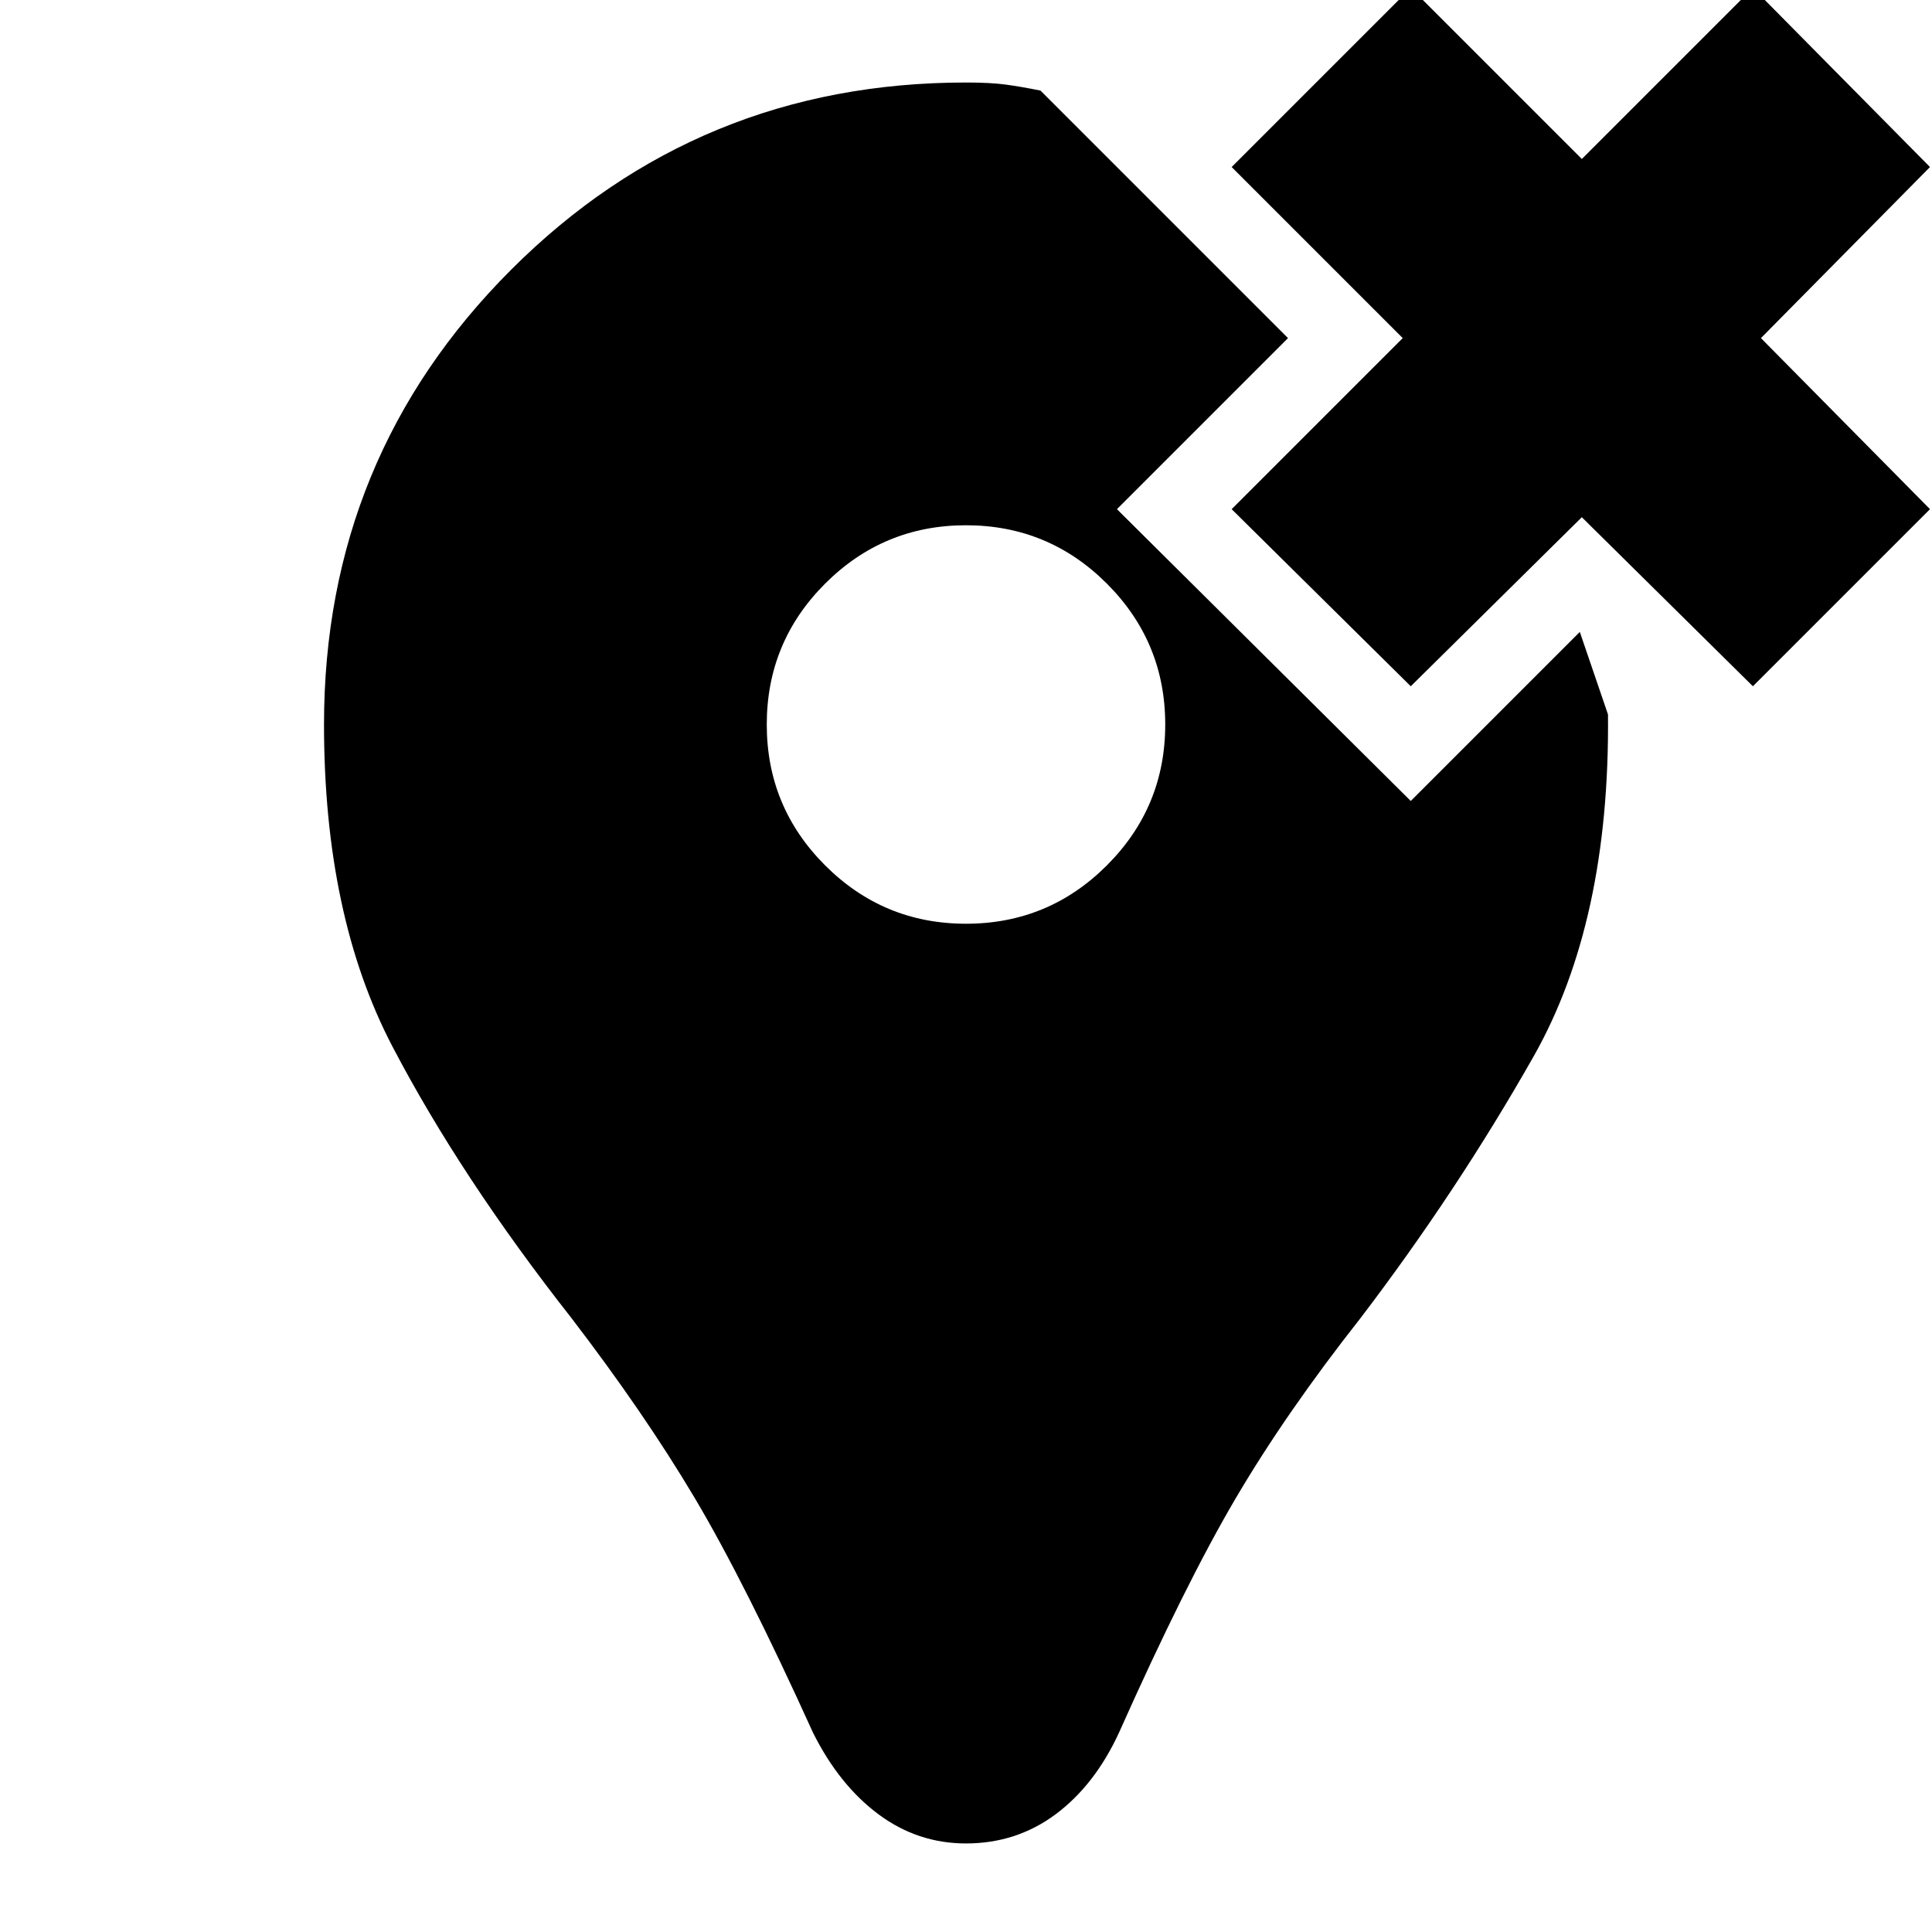 <svg xmlns="http://www.w3.org/2000/svg" height="24" width="24"><path d="M17.525 8.525 15.3 6.325 17.425 4.2 15.3 2.075 17.525 -0.15 19.65 1.975 21.775 -0.15 23.975 2.075 21.875 4.2 23.975 6.325 21.775 8.525 19.65 6.425ZM12 22.9Q11.4 22.9 10.913 22.538Q10.425 22.175 10.1 21.525Q9.25 19.65 8.625 18.6Q8 17.55 7.1 16.375Q5.725 14.625 4.875 13Q4.025 11.375 4.025 9Q4.025 5.675 6.35 3.35Q8.675 1.025 12 1.025Q12.3 1.025 12.488 1.05Q12.675 1.075 12.925 1.125L16 4.2L13.875 6.325L17.525 9.95L19.625 7.85L19.975 8.875Q20 11.45 19.05 13.125Q18.1 14.8 16.9 16.375Q15.975 17.55 15.35 18.613Q14.725 19.675 13.9 21.525Q13.6 22.175 13.113 22.538Q12.625 22.9 12 22.9ZM12 11.475Q13.025 11.475 13.75 10.75Q14.475 10.025 14.475 9Q14.475 7.975 13.75 7.25Q13.025 6.525 12 6.525Q10.975 6.525 10.25 7.25Q9.525 7.975 9.525 9Q9.525 10.025 10.25 10.75Q10.975 11.475 12 11.475Z"/></svg>